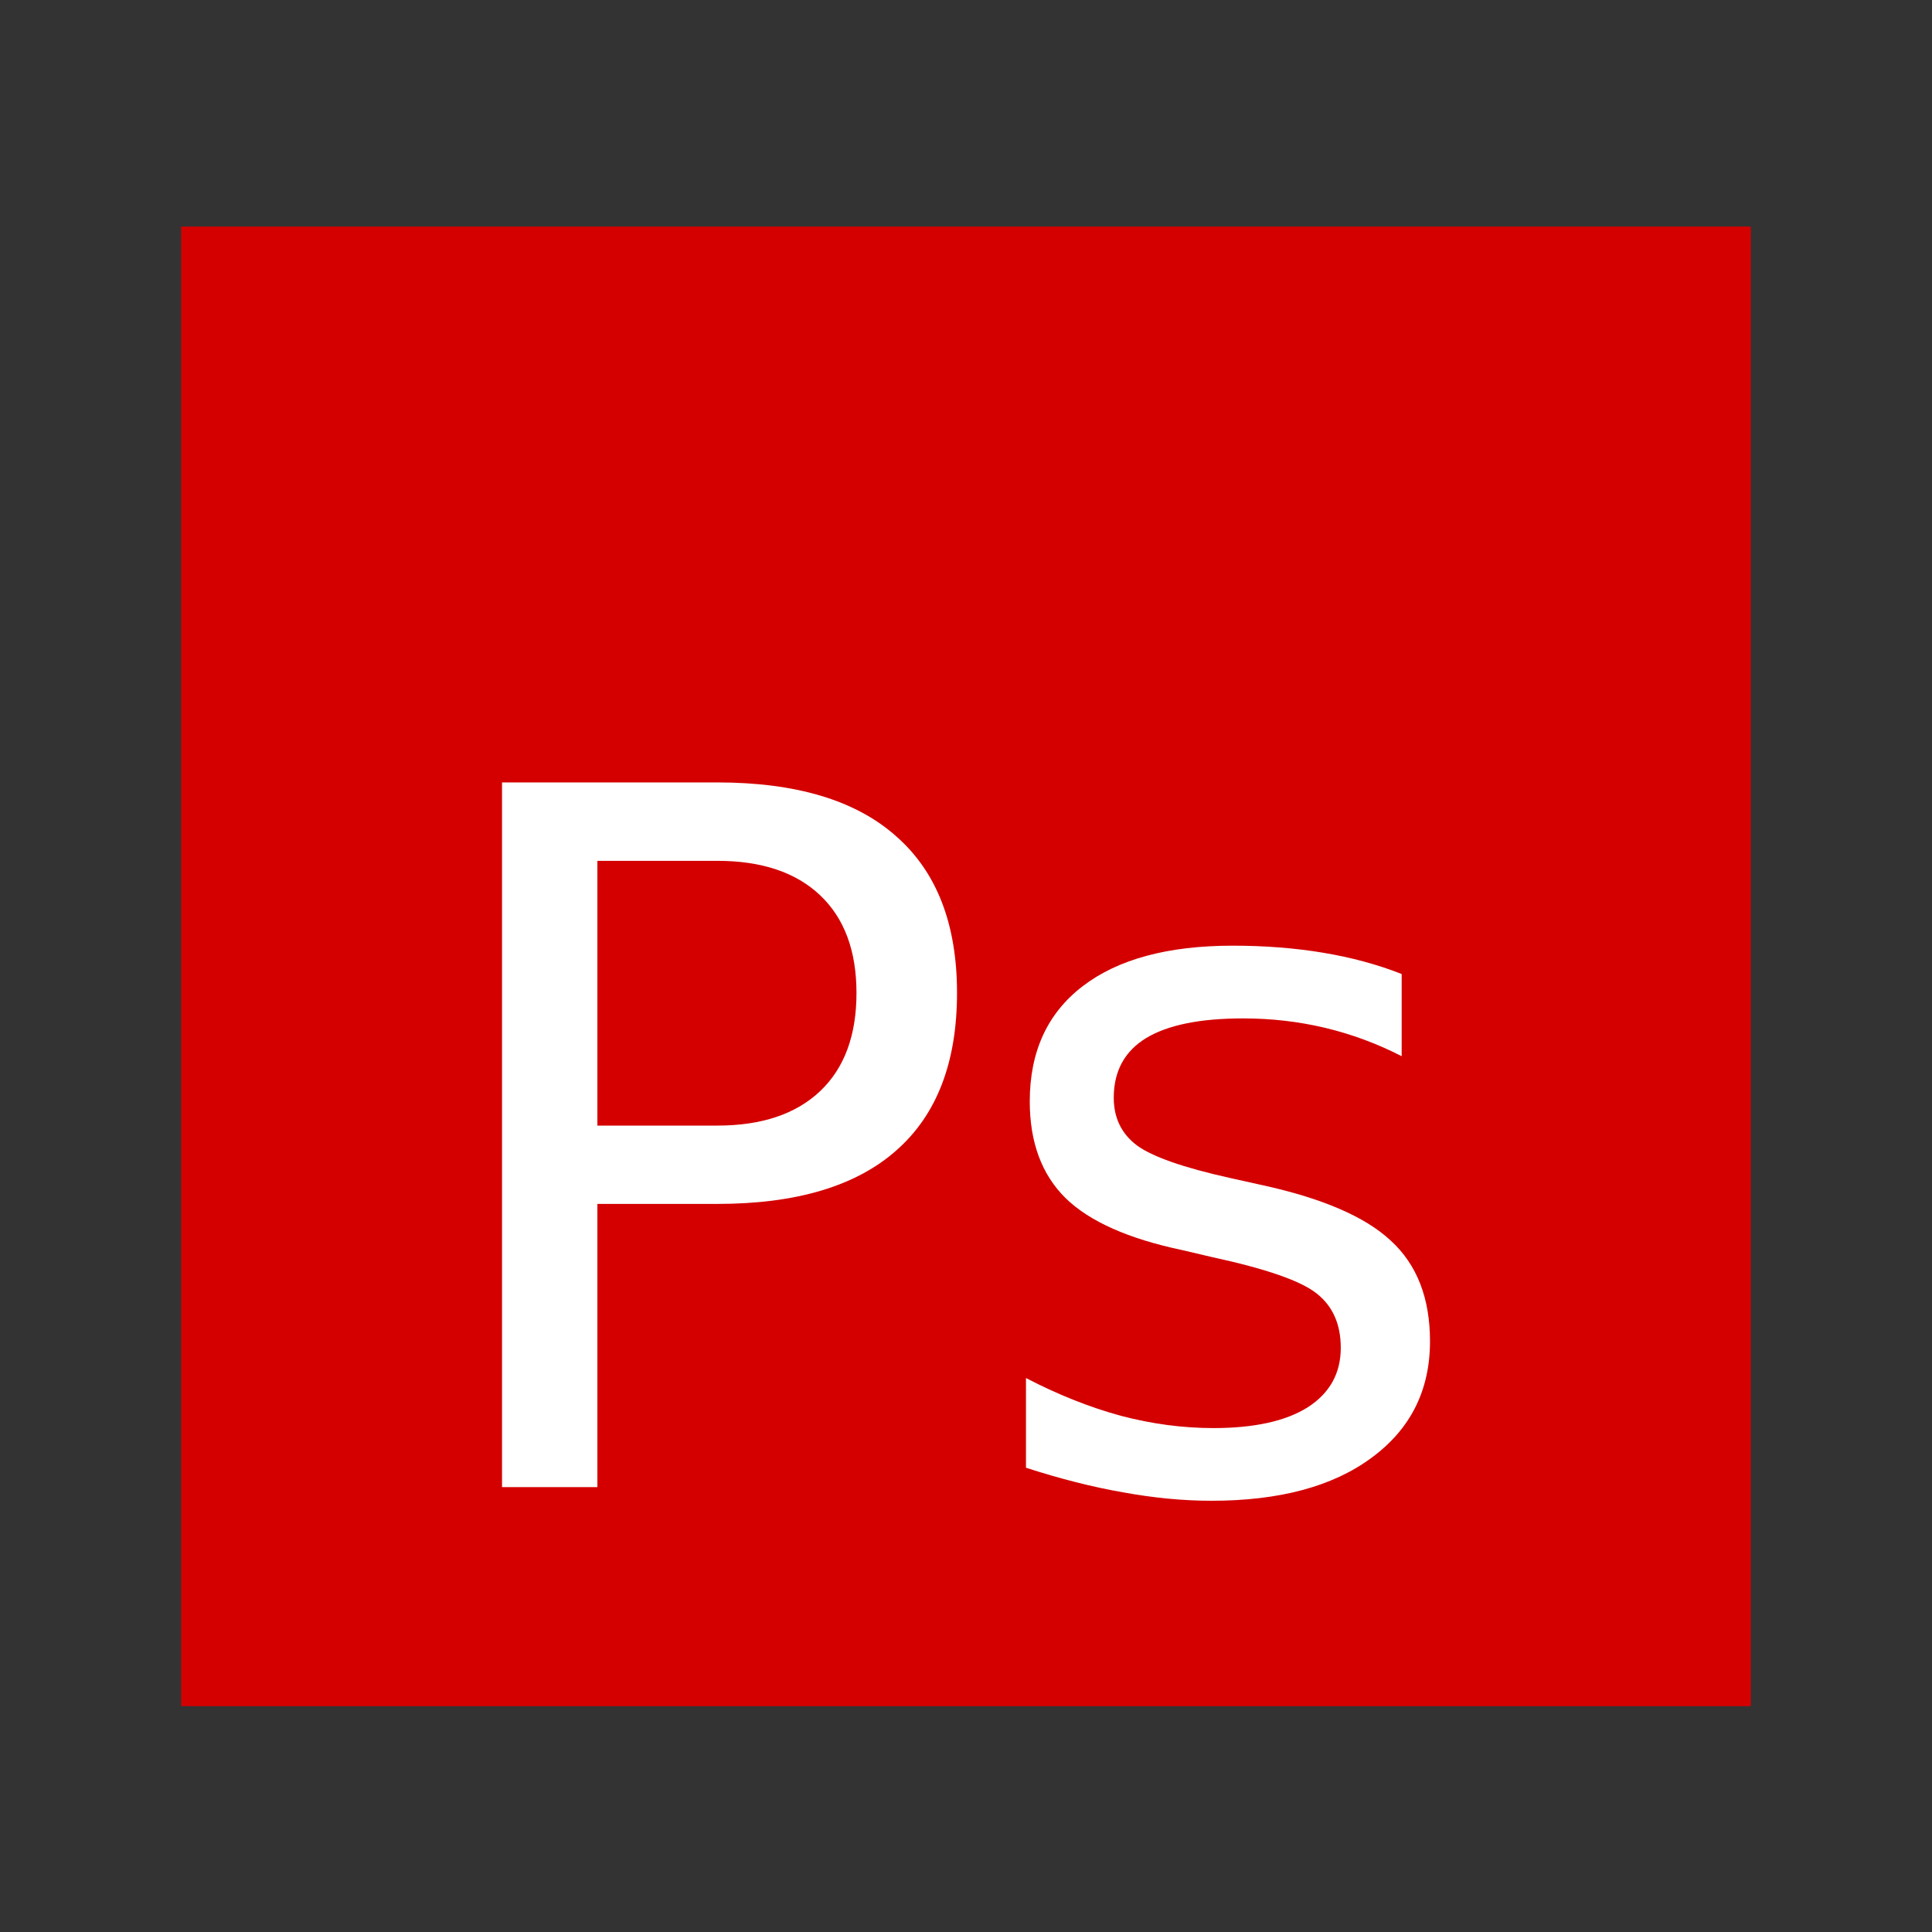 <svg width="48" version="1.1" xmlns="http://www.w3.org/2000/svg" height="48">
<rect width="100%" height="100%" fill="#333333" stroke="none"/>
<g style="fill:#d40000" id="layer1" transform="matrix(1.147,0,0,0.919,-3.529,1.953)">
<path id="rect4090" d="m 0,-0 0,40 h 34 v -40 z " transform="translate(7,4)"/>
</g>
<g style="fill:#fff">
<path id="path4141" d="m 14.842,21.386 0,6.579 2.978,0 q 1.653,0 2.556,-0.856 0.903,-0.856 0.903,-2.439 0,-1.571 -0.903,-2.427 -0.903,-0.856 -2.556,-0.856 h -2.978 z  m -2.369,-1.947 5.347,0 q 2.943,0 4.444,1.337 1.513,1.325 1.513,3.893 0,2.592 -1.513,3.917 -1.501,1.325 -4.444,1.325 h -2.978 v 7.036 h -2.369 v -17.508 z "/>
<path id="path4143" d="m 34.824,24.201 0,2.04 q -0.915,-0.469 -1.9,-0.704 -0.985,-0.235 -2.04,-0.235 -1.607,0 -2.416,0.493 -0.797,0.493 -0.797,1.478 0,0.75 0.575,1.184 0.575,0.422 2.31,0.809 l .739,.164 q 2.298,0.493 3.26,1.395 0.973,0.891 0.973,2.498 0,1.829 -1.454,2.896 -1.442,1.067 -3.975,1.067 -1.055,0 -2.205,-0.211 -1.137,-0.199 -2.404,-0.61 v -2.228 q 1.196,0.621 2.357,0.938 1.161,0.305 2.298,0.305 1.524,0 2.345,-0.516 0.821,-0.528 0.821,-1.478 0,-0.879 -0.598,-1.349 -0.586,-0.469 -2.592,-0.903 l -.75,-.176 q -2.005,-0.422 -2.896,-1.29 -0.891,-0.879 -0.891,-2.404 0,-1.853 1.313,-2.861 1.313,-1.008 3.729,-1.008 1.196,0 2.251,0.176 1.055,0.176 1.947,0.528 z "/>
</g>
</svg>
